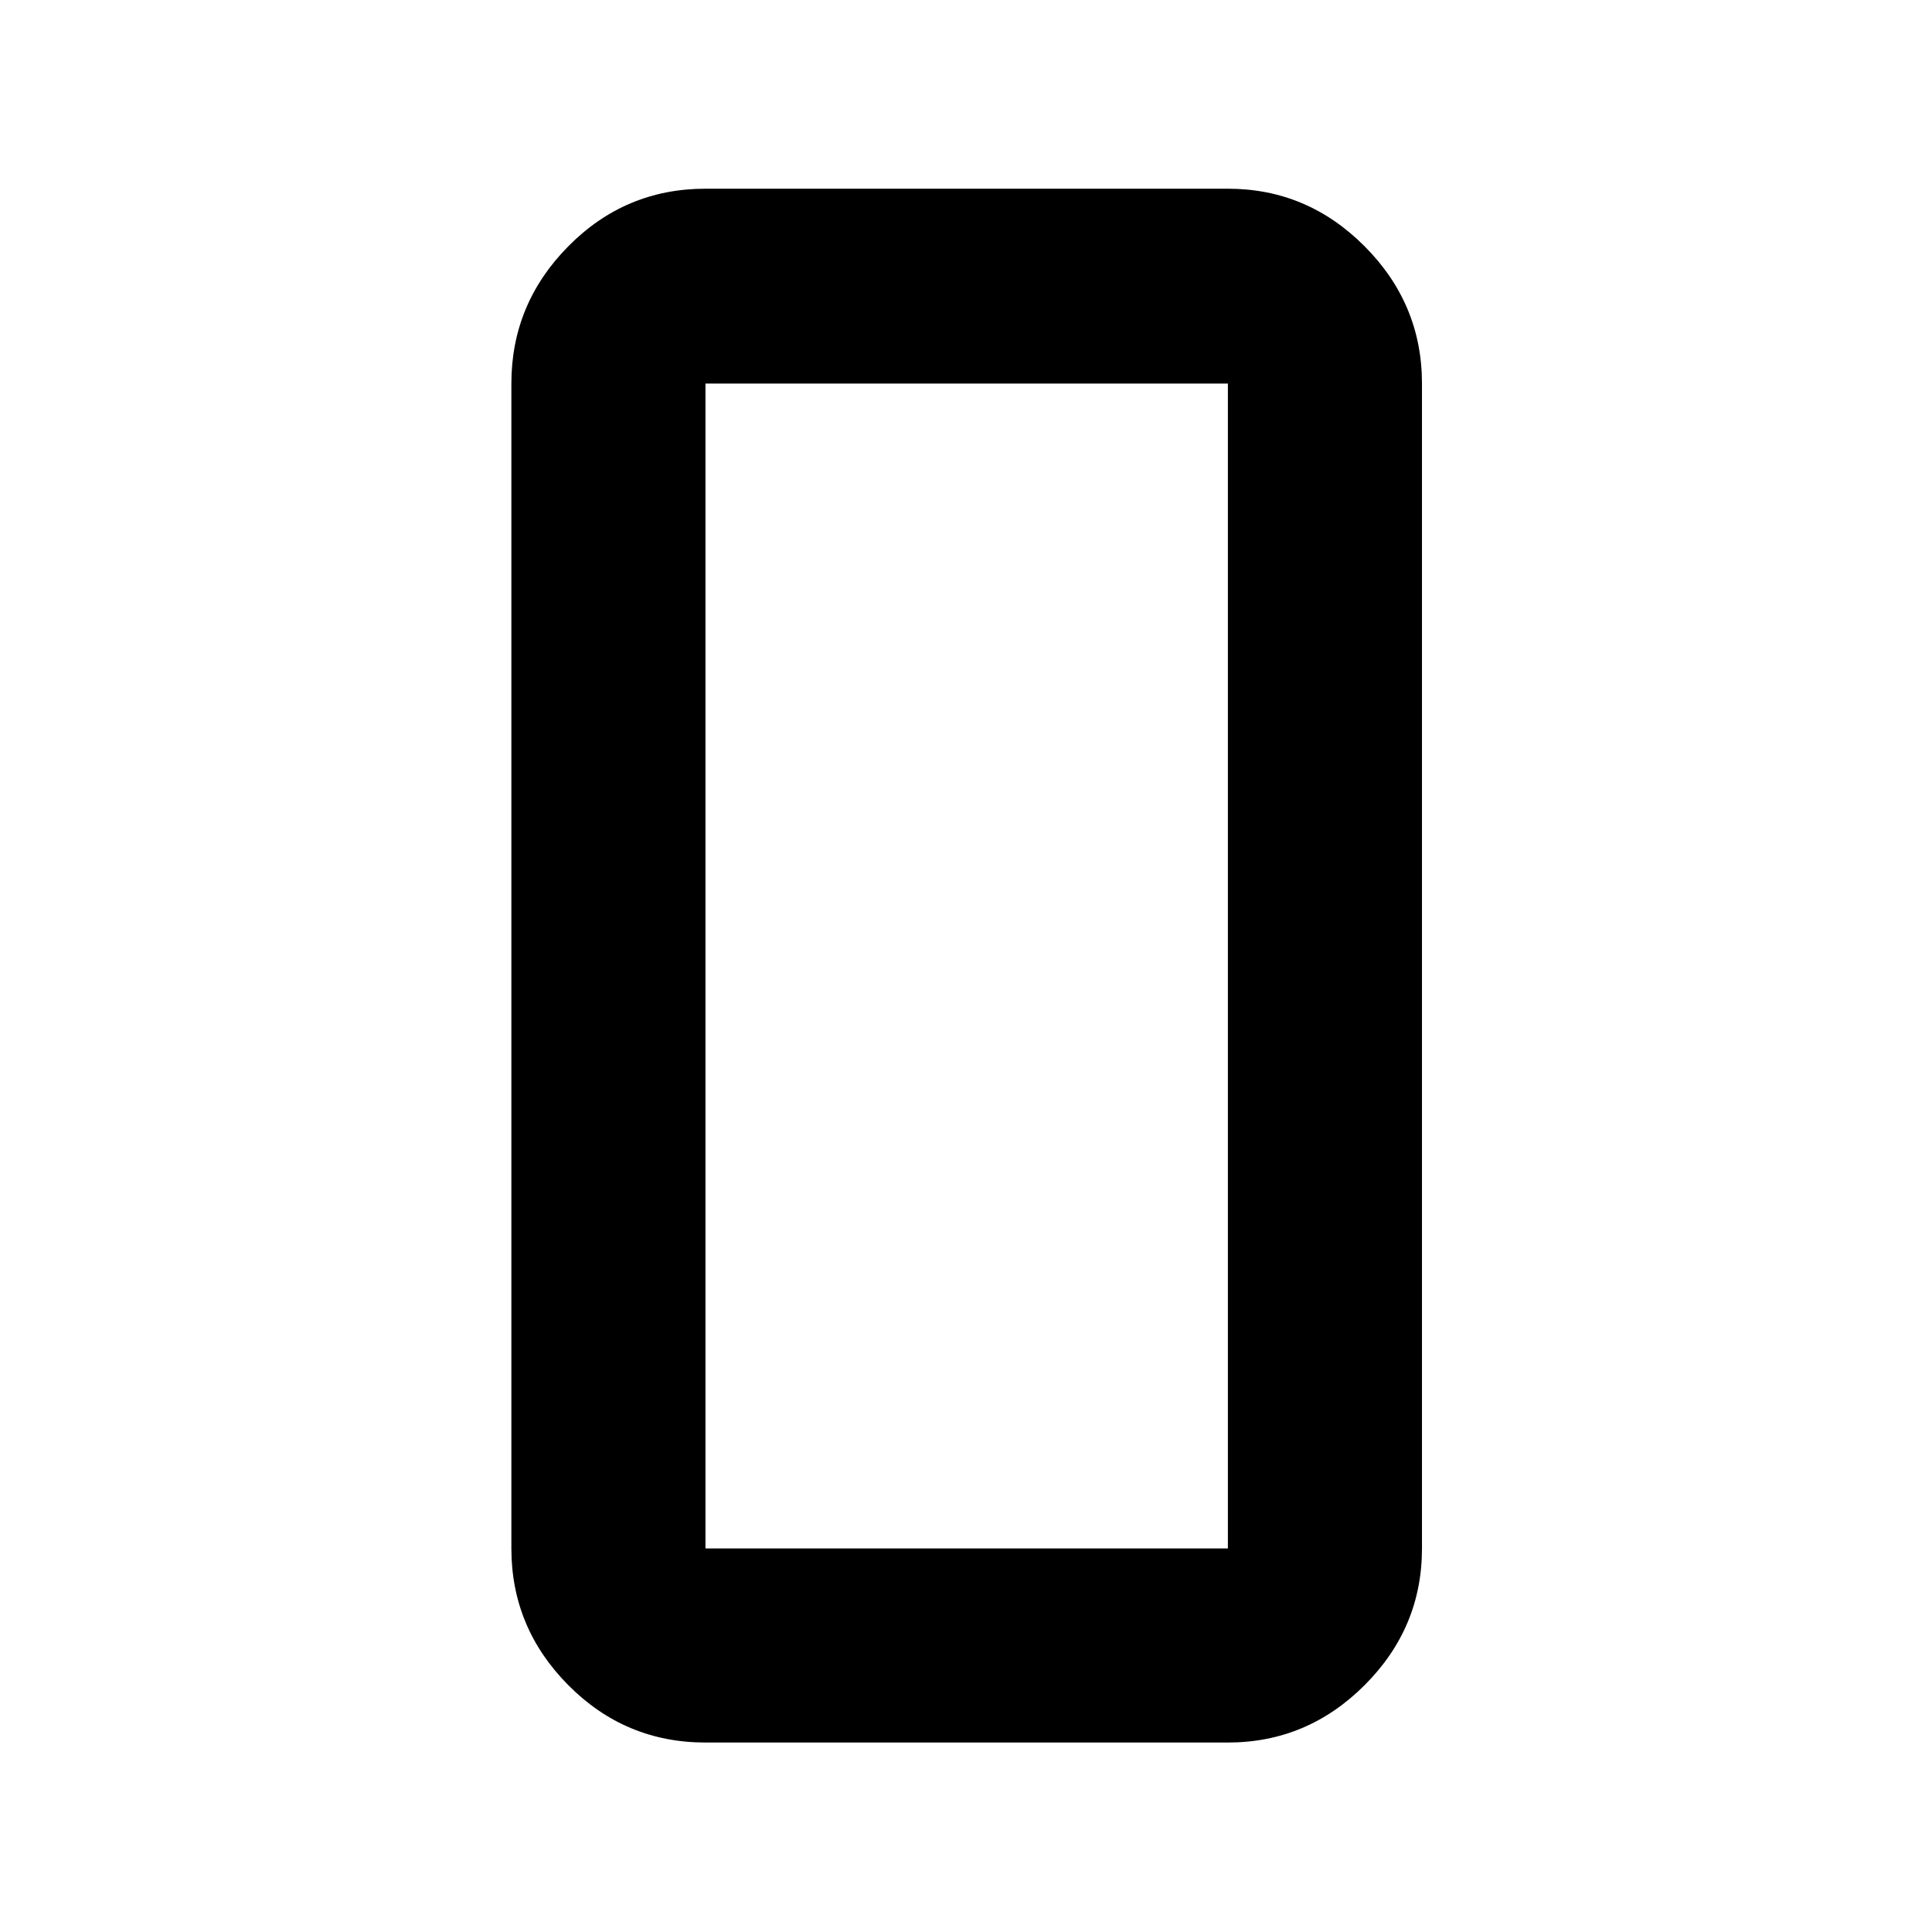 <svg xmlns="http://www.w3.org/2000/svg" height="40" viewBox="0 -960 960 960" width="40"><path d="M350.54-94.15q-39.86 0-68.15-28.5-28.29-28.5-28.29-67.93v-578.84q0-39.59 28.29-68.2t68.15-28.61h259.59q39.43 0 67.93 28.61 28.51 28.61 28.51 68.2v578.84q0 39.43-28.51 67.93-28.5 28.5-67.93 28.5H350.54Zm0-675.27v578.84h259.59v-578.84H350.54Zm0 0v578.84-578.84Z"/></svg>